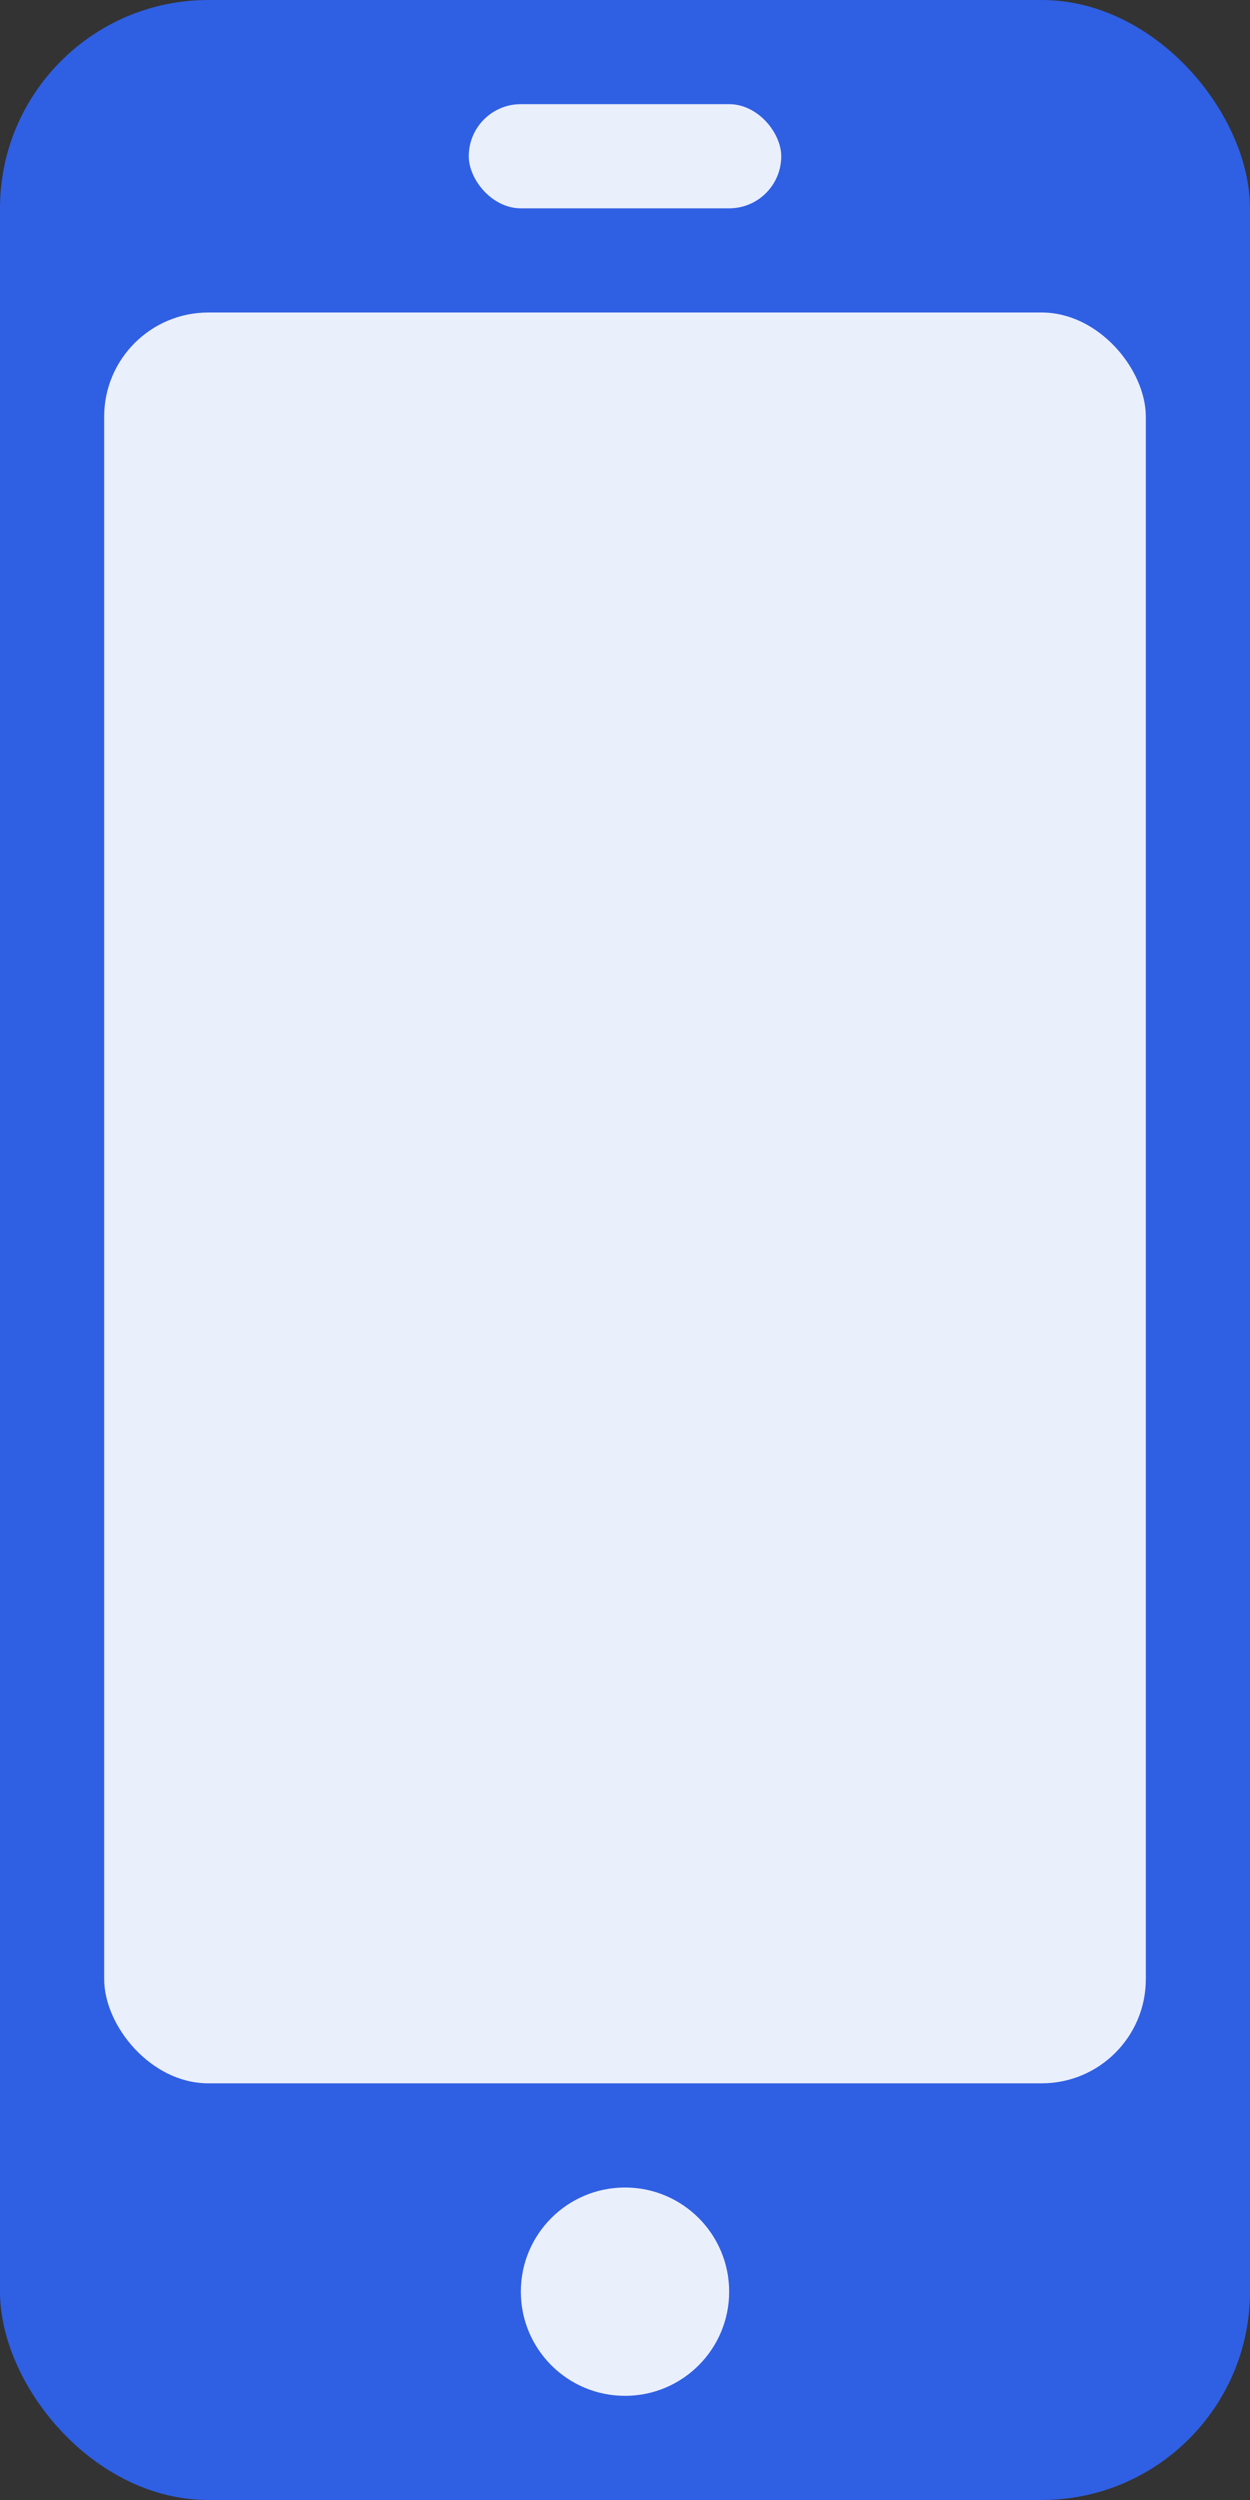 <svg width="12" height="24" viewBox="0 0 12 24" fill="none" xmlns="http://www.w3.org/2000/svg">
<rect x="0" y="0" width="12" height="24" fill="#333333" stroke="none"/>
<rect width="12" height="24" rx="2" fill="#2F5FE3"/>
<rect x="1" y="3" width="10" height="17" rx="1" fill="#EAEFFC"/>
<rect x="4.5" y="1" width="3" height="1" rx="0.5" fill="#EAEFFC"/>
<circle cx="6" cy="22" r="1" fill="#EAEFFC"/>
</svg>
